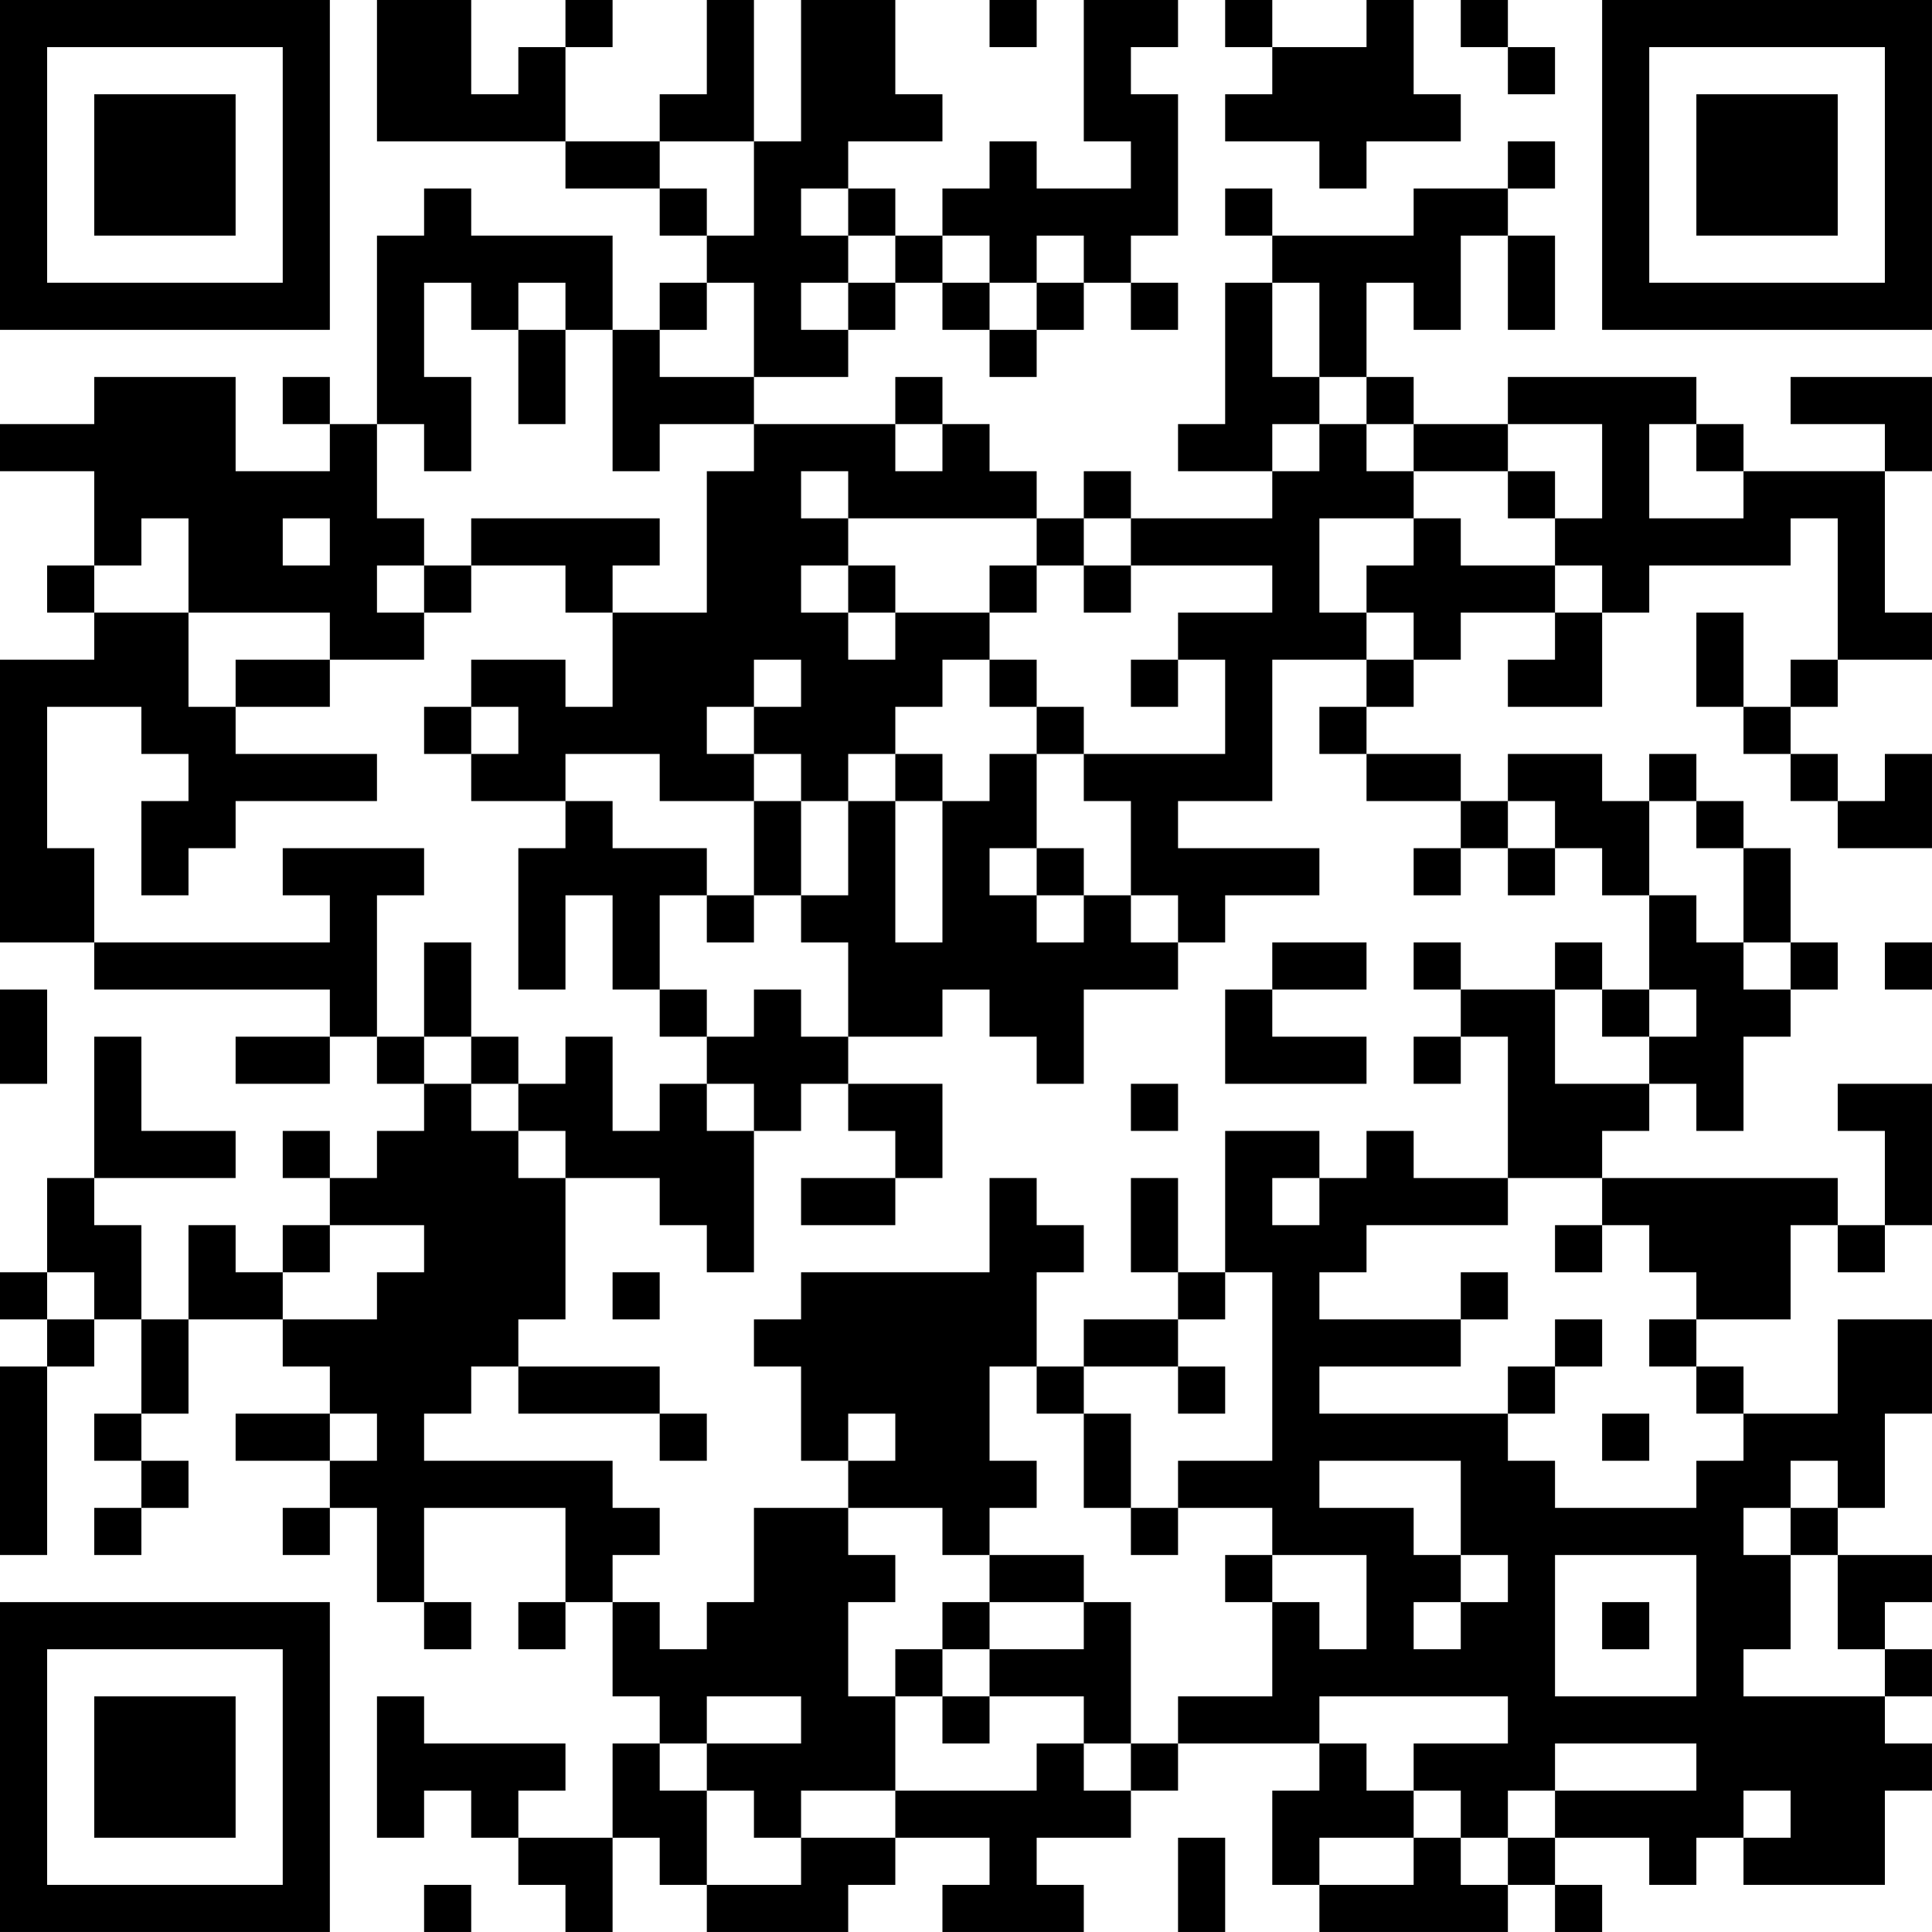 <?xml version="1.0" encoding="UTF-8"?>
<svg xmlns="http://www.w3.org/2000/svg" version="1.1" width="200" height="200" viewBox="0 0 200 200"><rect x="0" y="0" width="200" height="200" fill="#ffffff"/><g transform="scale(4.878)"><g transform="translate(0,0)"><path fill-rule="evenodd" d="M8 0L8 3L12 3L12 4L14 4L14 5L15 5L15 6L14 6L14 7L13 7L13 5L10 5L10 4L9 4L9 5L8 5L8 9L7 9L7 8L6 8L6 9L7 9L7 10L5 10L5 8L2 8L2 9L0 9L0 10L2 10L2 12L1 12L1 13L2 13L2 14L0 14L0 20L2 20L2 21L7 21L7 22L5 22L5 23L7 23L7 22L8 22L8 23L9 23L9 24L8 24L8 25L7 25L7 24L6 24L6 25L7 25L7 26L6 26L6 27L5 27L5 26L4 26L4 28L3 28L3 26L2 26L2 25L5 25L5 24L3 24L3 22L2 22L2 25L1 25L1 27L0 27L0 28L1 28L1 29L0 29L0 33L1 33L1 29L2 29L2 28L3 28L3 30L2 30L2 31L3 31L3 32L2 32L2 33L3 33L3 32L4 32L4 31L3 31L3 30L4 30L4 28L6 28L6 29L7 29L7 30L5 30L5 31L7 31L7 32L6 32L6 33L7 33L7 32L8 32L8 34L9 34L9 35L10 35L10 34L9 34L9 32L12 32L12 34L11 34L11 35L12 35L12 34L13 34L13 36L14 36L14 37L13 37L13 39L11 39L11 38L12 38L12 37L9 37L9 36L8 36L8 39L9 39L9 38L10 38L10 39L11 39L11 40L12 40L12 41L13 41L13 39L14 39L14 40L15 40L15 41L18 41L18 40L19 40L19 39L21 39L21 40L20 40L20 41L23 41L23 40L22 40L22 39L24 39L24 38L25 38L25 37L28 37L28 38L27 38L27 40L28 40L28 41L32 41L32 40L33 40L33 41L34 41L34 40L33 40L33 39L35 39L35 40L36 40L36 39L37 39L37 40L40 40L40 38L41 38L41 37L40 37L40 36L41 36L41 35L40 35L40 34L41 34L41 33L39 33L39 32L40 32L40 30L41 30L41 28L39 28L39 30L37 30L37 29L36 29L36 28L38 28L38 26L39 26L39 27L40 27L40 26L41 26L41 23L39 23L39 24L40 24L40 26L39 26L39 25L34 25L34 24L35 24L35 23L36 23L36 24L37 24L37 22L38 22L38 21L39 21L39 20L38 20L38 18L37 18L37 17L36 17L36 16L35 16L35 17L34 17L34 16L32 16L32 17L31 17L31 16L29 16L29 15L30 15L30 14L31 14L31 13L33 13L33 14L32 14L32 15L34 15L34 13L35 13L35 12L38 12L38 11L39 11L39 14L38 14L38 15L37 15L37 13L36 13L36 15L37 15L37 16L38 16L38 17L39 17L39 18L41 18L41 16L40 16L40 17L39 17L39 16L38 16L38 15L39 15L39 14L41 14L41 13L40 13L40 10L41 10L41 8L38 8L38 9L40 9L40 10L37 10L37 9L36 9L36 8L32 8L32 9L30 9L30 8L29 8L29 6L30 6L30 7L31 7L31 5L32 5L32 7L33 7L33 5L32 5L32 4L33 4L33 3L32 3L32 4L30 4L30 5L27 5L27 4L26 4L26 5L27 5L27 6L26 6L26 9L25 9L25 10L27 10L27 11L24 11L24 10L23 10L23 11L22 11L22 10L21 10L21 9L20 9L20 8L19 8L19 9L16 9L16 8L18 8L18 7L19 7L19 6L20 6L20 7L21 7L21 8L22 8L22 7L23 7L23 6L24 6L24 7L25 7L25 6L24 6L24 5L25 5L25 2L24 2L24 1L25 1L25 0L23 0L23 3L24 3L24 4L22 4L22 3L21 3L21 4L20 4L20 5L19 5L19 4L18 4L18 3L20 3L20 2L19 2L19 0L17 0L17 3L16 3L16 0L15 0L15 2L14 2L14 3L12 3L12 1L13 1L13 0L12 0L12 1L11 1L11 2L10 2L10 0ZM21 0L21 1L22 1L22 0ZM26 0L26 1L27 1L27 2L26 2L26 3L28 3L28 4L29 4L29 3L31 3L31 2L30 2L30 0L29 0L29 1L27 1L27 0ZM31 0L31 1L32 1L32 2L33 2L33 1L32 1L32 0ZM14 3L14 4L15 4L15 5L16 5L16 3ZM17 4L17 5L18 5L18 6L17 6L17 7L18 7L18 6L19 6L19 5L18 5L18 4ZM20 5L20 6L21 6L21 7L22 7L22 6L23 6L23 5L22 5L22 6L21 6L21 5ZM9 6L9 8L10 8L10 10L9 10L9 9L8 9L8 11L9 11L9 12L8 12L8 13L9 13L9 14L7 14L7 13L4 13L4 11L3 11L3 12L2 12L2 13L4 13L4 15L5 15L5 16L8 16L8 17L5 17L5 18L4 18L4 19L3 19L3 17L4 17L4 16L3 16L3 15L1 15L1 18L2 18L2 20L7 20L7 19L6 19L6 18L9 18L9 19L8 19L8 22L9 22L9 23L10 23L10 24L11 24L11 25L12 25L12 28L11 28L11 29L10 29L10 30L9 30L9 31L13 31L13 32L14 32L14 33L13 33L13 34L14 34L14 35L15 35L15 34L16 34L16 32L18 32L18 33L19 33L19 34L18 34L18 36L19 36L19 38L17 38L17 39L16 39L16 38L15 38L15 37L17 37L17 36L15 36L15 37L14 37L14 38L15 38L15 40L17 40L17 39L19 39L19 38L22 38L22 37L23 37L23 38L24 38L24 37L25 37L25 36L27 36L27 34L28 34L28 35L29 35L29 33L27 33L27 32L25 32L25 31L27 31L27 27L26 27L26 24L28 24L28 25L27 25L27 26L28 26L28 25L29 25L29 24L30 24L30 25L32 25L32 26L29 26L29 27L28 27L28 28L31 28L31 29L28 29L28 30L32 30L32 31L33 31L33 32L36 32L36 31L37 31L37 30L36 30L36 29L35 29L35 28L36 28L36 27L35 27L35 26L34 26L34 25L32 25L32 22L31 22L31 21L33 21L33 23L35 23L35 22L36 22L36 21L35 21L35 19L36 19L36 20L37 20L37 21L38 21L38 20L37 20L37 18L36 18L36 17L35 17L35 19L34 19L34 18L33 18L33 17L32 17L32 18L31 18L31 17L29 17L29 16L28 16L28 15L29 15L29 14L30 14L30 13L29 13L29 12L30 12L30 11L31 11L31 12L33 12L33 13L34 13L34 12L33 12L33 11L34 11L34 9L32 9L32 10L30 10L30 9L29 9L29 8L28 8L28 6L27 6L27 8L28 8L28 9L27 9L27 10L28 10L28 9L29 9L29 10L30 10L30 11L28 11L28 13L29 13L29 14L27 14L27 17L25 17L25 18L28 18L28 19L26 19L26 20L25 20L25 19L24 19L24 17L23 17L23 16L26 16L26 14L25 14L25 13L27 13L27 12L24 12L24 11L23 11L23 12L22 12L22 11L18 11L18 10L17 10L17 11L18 11L18 12L17 12L17 13L18 13L18 14L19 14L19 13L21 13L21 14L20 14L20 15L19 15L19 16L18 16L18 17L17 17L17 16L16 16L16 15L17 15L17 14L16 14L16 15L15 15L15 16L16 16L16 17L14 17L14 16L12 16L12 17L10 17L10 16L11 16L11 15L10 15L10 14L12 14L12 15L13 15L13 13L15 13L15 10L16 10L16 9L14 9L14 10L13 10L13 7L12 7L12 6L11 6L11 7L10 7L10 6ZM15 6L15 7L14 7L14 8L16 8L16 6ZM11 7L11 9L12 9L12 7ZM19 9L19 10L20 10L20 9ZM35 9L35 11L37 11L37 10L36 10L36 9ZM32 10L32 11L33 11L33 10ZM6 11L6 12L7 12L7 11ZM10 11L10 12L9 12L9 13L10 13L10 12L12 12L12 13L13 13L13 12L14 12L14 11ZM18 12L18 13L19 13L19 12ZM21 12L21 13L22 13L22 12ZM23 12L23 13L24 13L24 12ZM5 14L5 15L7 15L7 14ZM21 14L21 15L22 15L22 16L21 16L21 17L20 17L20 16L19 16L19 17L18 17L18 19L17 19L17 17L16 17L16 19L15 19L15 18L13 18L13 17L12 17L12 18L11 18L11 21L12 21L12 19L13 19L13 21L14 21L14 22L15 22L15 23L14 23L14 24L13 24L13 22L12 22L12 23L11 23L11 22L10 22L10 20L9 20L9 22L10 22L10 23L11 23L11 24L12 24L12 25L14 25L14 26L15 26L15 27L16 27L16 24L17 24L17 23L18 23L18 24L19 24L19 25L17 25L17 26L19 26L19 25L20 25L20 23L18 23L18 22L20 22L20 21L21 21L21 22L22 22L22 23L23 23L23 21L25 21L25 20L24 20L24 19L23 19L23 18L22 18L22 16L23 16L23 15L22 15L22 14ZM24 14L24 15L25 15L25 14ZM9 15L9 16L10 16L10 15ZM19 17L19 20L20 20L20 17ZM21 18L21 19L22 19L22 20L23 20L23 19L22 19L22 18ZM30 18L30 19L31 19L31 18ZM32 18L32 19L33 19L33 18ZM14 19L14 21L15 21L15 22L16 22L16 21L17 21L17 22L18 22L18 20L17 20L17 19L16 19L16 20L15 20L15 19ZM27 20L27 21L26 21L26 23L29 23L29 22L27 22L27 21L29 21L29 20ZM30 20L30 21L31 21L31 20ZM33 20L33 21L34 21L34 22L35 22L35 21L34 21L34 20ZM40 20L40 21L41 21L41 20ZM0 21L0 23L1 23L1 21ZM30 22L30 23L31 23L31 22ZM15 23L15 24L16 24L16 23ZM24 23L24 24L25 24L25 23ZM21 25L21 27L17 27L17 28L16 28L16 29L17 29L17 31L18 31L18 32L20 32L20 33L21 33L21 34L20 34L20 35L19 35L19 36L20 36L20 37L21 37L21 36L23 36L23 37L24 37L24 34L23 34L23 33L21 33L21 32L22 32L22 31L21 31L21 29L22 29L22 30L23 30L23 32L24 32L24 33L25 33L25 32L24 32L24 30L23 30L23 29L25 29L25 30L26 30L26 29L25 29L25 28L26 28L26 27L25 27L25 25L24 25L24 27L25 27L25 28L23 28L23 29L22 29L22 27L23 27L23 26L22 26L22 25ZM7 26L7 27L6 27L6 28L8 28L8 27L9 27L9 26ZM33 26L33 27L34 27L34 26ZM1 27L1 28L2 28L2 27ZM13 27L13 28L14 28L14 27ZM31 27L31 28L32 28L32 27ZM33 28L33 29L32 29L32 30L33 30L33 29L34 29L34 28ZM11 29L11 30L14 30L14 31L15 31L15 30L14 30L14 29ZM7 30L7 31L8 31L8 30ZM18 30L18 31L19 31L19 30ZM34 30L34 31L35 31L35 30ZM28 31L28 32L30 32L30 33L31 33L31 34L30 34L30 35L31 35L31 34L32 34L32 33L31 33L31 31ZM38 31L38 32L37 32L37 33L38 33L38 35L37 35L37 36L40 36L40 35L39 35L39 33L38 33L38 32L39 32L39 31ZM26 33L26 34L27 34L27 33ZM33 33L33 36L36 36L36 33ZM21 34L21 35L20 35L20 36L21 36L21 35L23 35L23 34ZM34 34L34 35L35 35L35 34ZM28 36L28 37L29 37L29 38L30 38L30 39L28 39L28 40L30 40L30 39L31 39L31 40L32 40L32 39L33 39L33 38L36 38L36 37L33 37L33 38L32 38L32 39L31 39L31 38L30 38L30 37L32 37L32 36ZM37 38L37 39L38 39L38 38ZM25 39L25 41L26 41L26 39ZM9 40L9 41L10 41L10 40ZM0 0L0 7L7 7L7 0ZM1 1L1 6L6 6L6 1ZM2 2L2 5L5 5L5 2ZM34 0L34 7L41 7L41 0ZM35 1L35 6L40 6L40 1ZM36 2L36 5L39 5L39 2ZM0 34L0 41L7 41L7 34ZM1 35L1 40L6 40L6 35ZM2 36L2 39L5 39L5 36Z" fill="#000000"/></g></g></svg>
